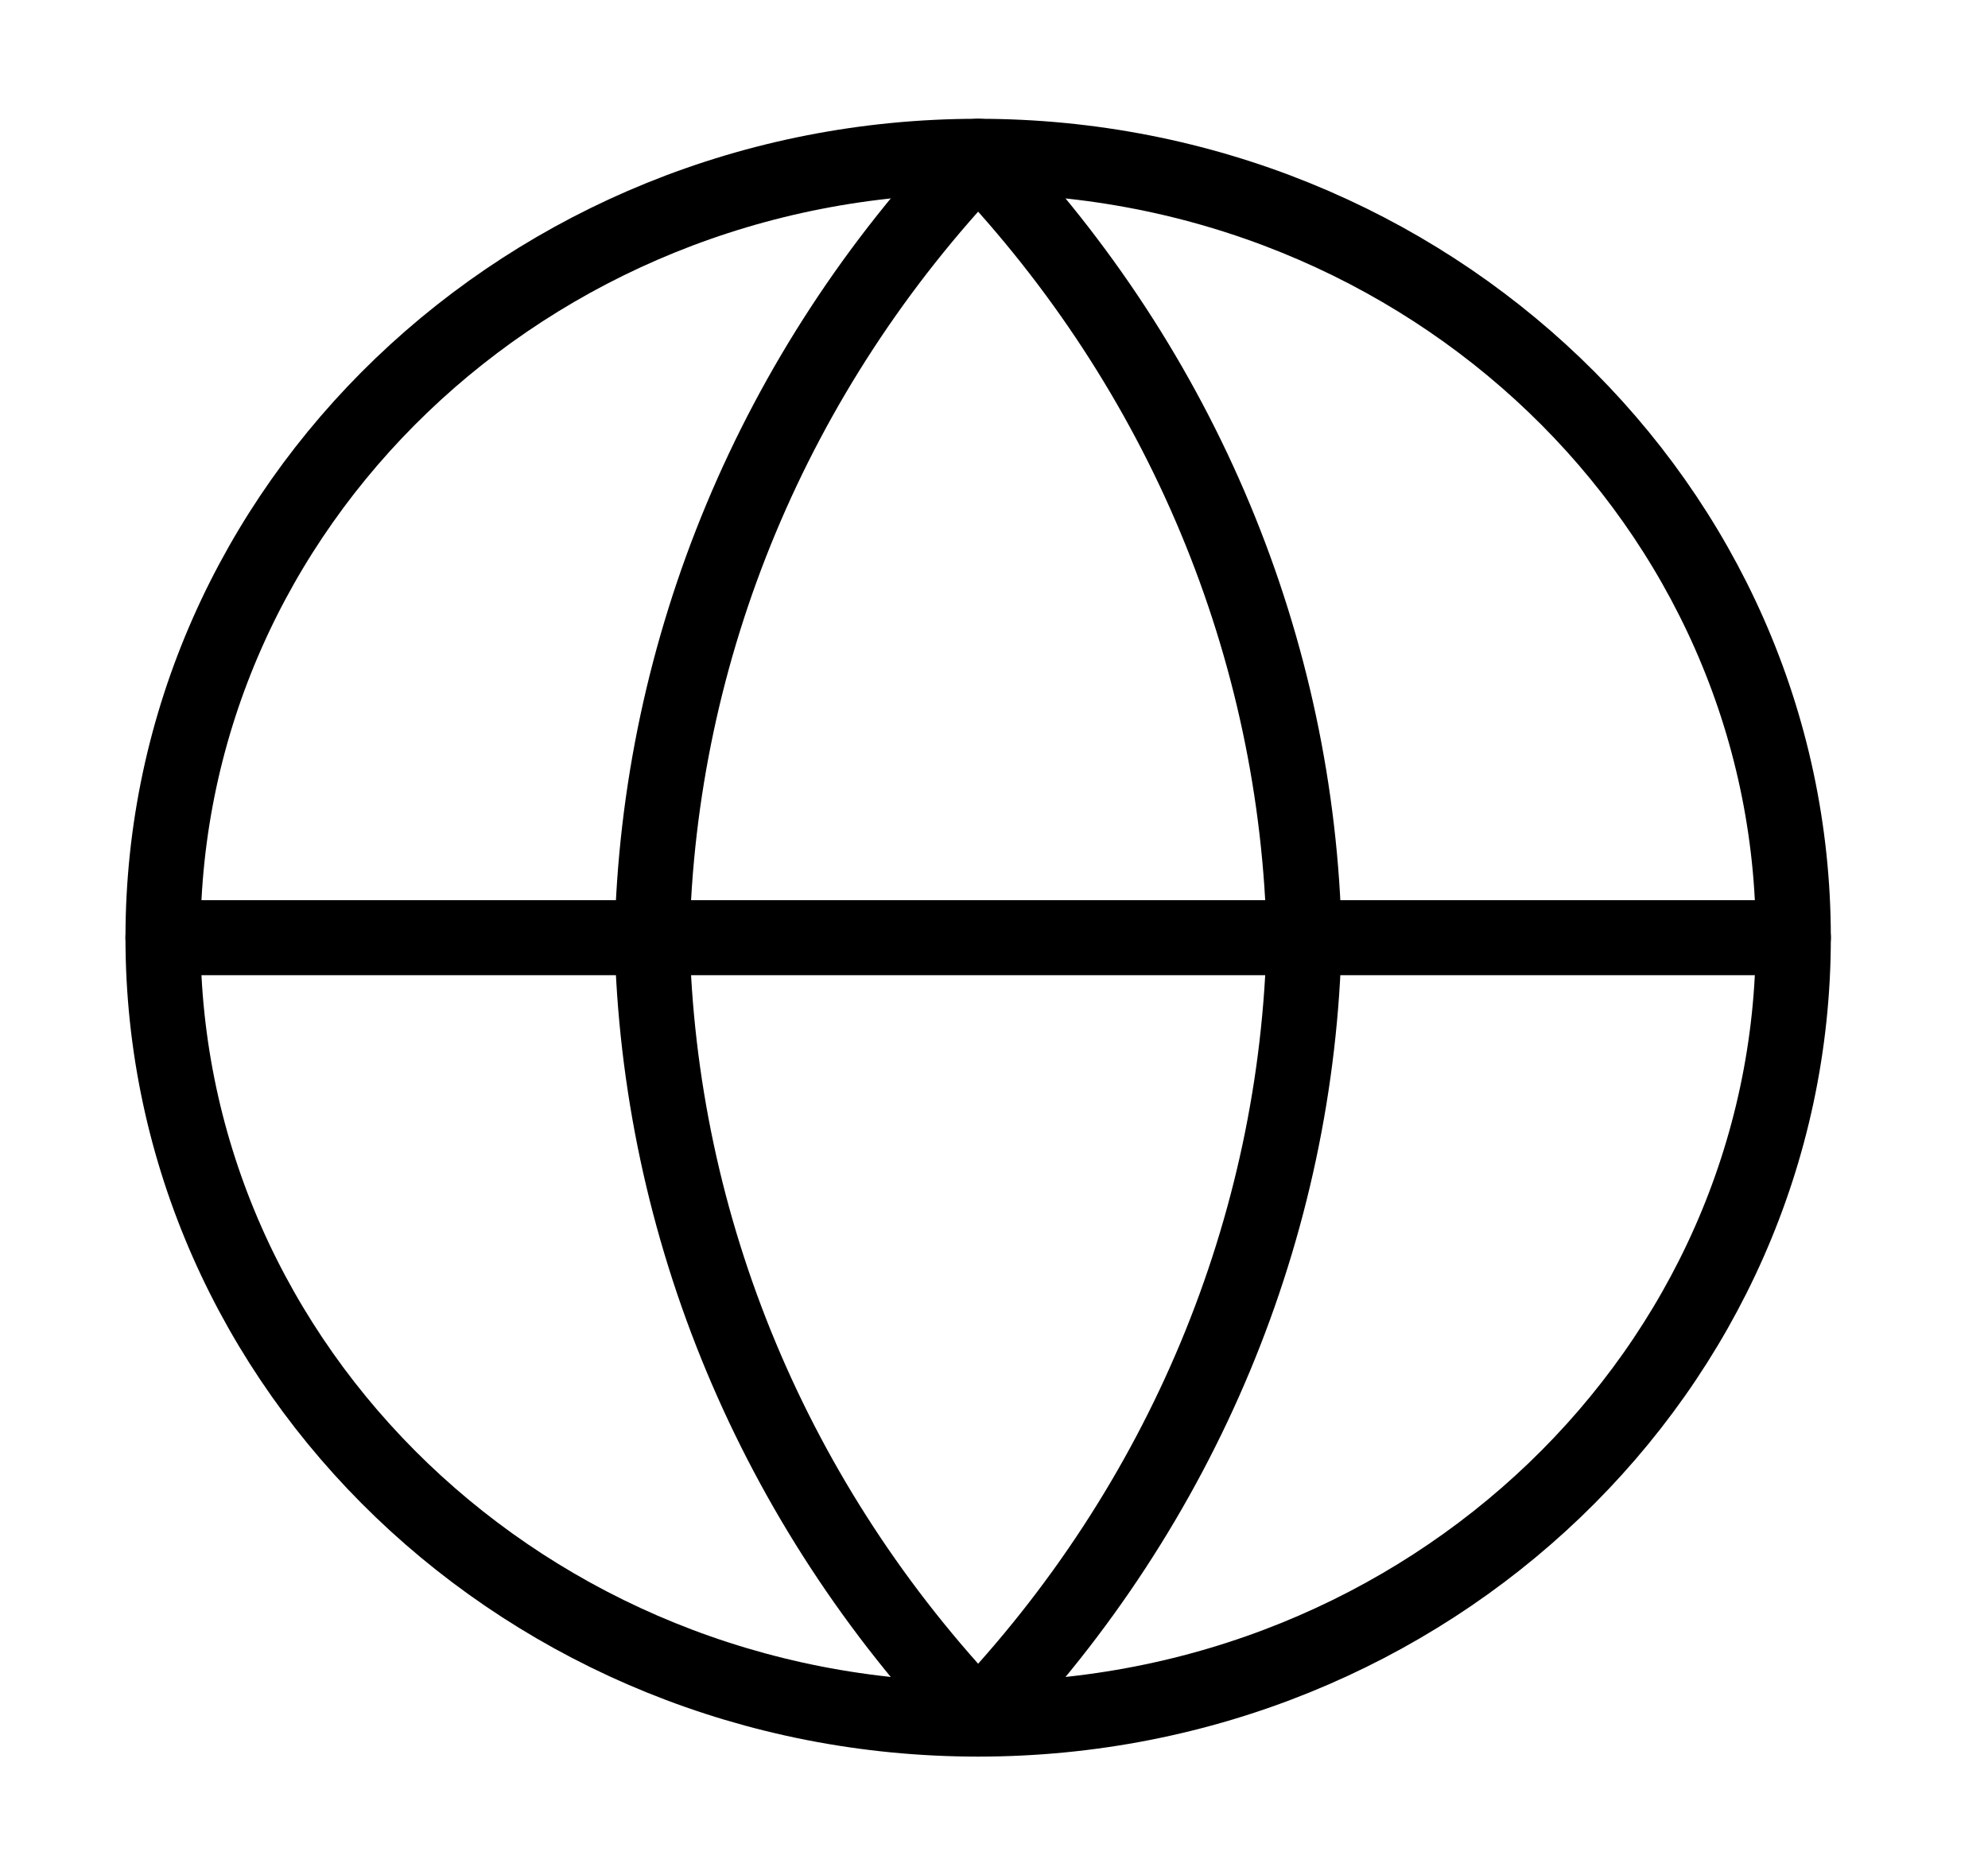 <svg width="53" height="50" viewBox="0 0 53 50" fill="none" xmlns="http://www.w3.org/2000/svg">
<path d="M26.077 45.833C38.08 45.833 47.81 36.506 47.81 25C47.81 13.494 38.08 4.167 26.077 4.167C14.075 4.167 4.345 13.494 4.345 25C4.345 36.506 14.075 45.833 26.077 45.833Z" stroke="black" stroke-width="2" stroke-linecap="round" stroke-linejoin="round"/>
<path d="M4.345 25H47.81" stroke="black" stroke-width="2" stroke-linecap="round" stroke-linejoin="round"/>
<path d="M26.077 4.167C31.513 9.872 34.602 17.275 34.77 25C34.602 32.725 31.513 40.128 26.077 45.833C20.642 40.128 17.552 32.725 17.384 25C17.552 17.275 20.642 9.872 26.077 4.167Z" stroke="black" stroke-width="2" stroke-linecap="round" stroke-linejoin="round"/>
</svg>
